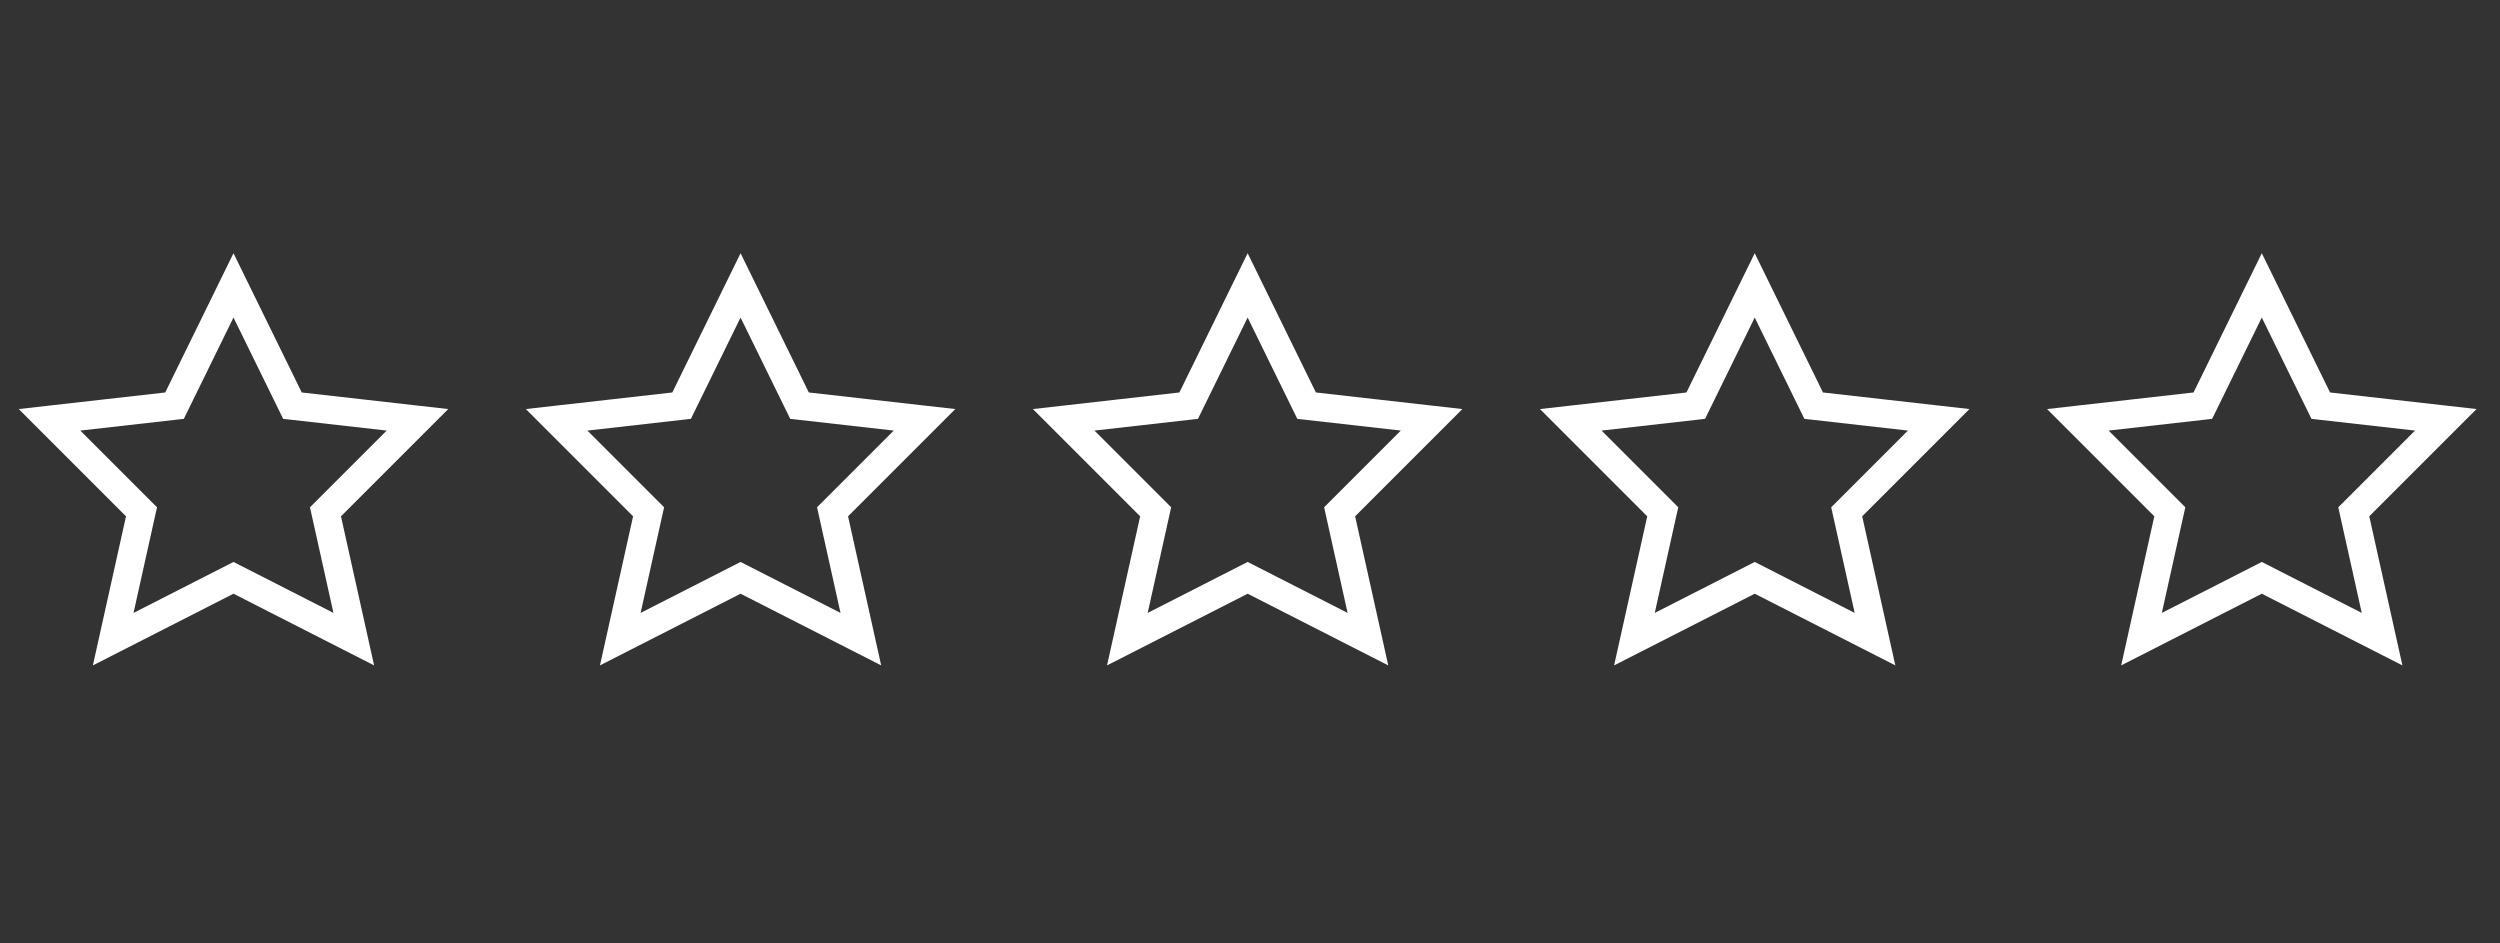 <svg id="Ebene_1" data-name="Ebene 1" xmlns="http://www.w3.org/2000/svg" viewBox="0 0 106 40"><rect x="0" y="0" width="106" height="40" fill="#333333" stroke="none"/><defs><style>.cls-1,.cls-2{fill:none;stroke:#fff;}.cls-1{stroke-width:1.2px;}.cls-2{stroke-width:1.2px;}</style></defs><g id="_0_5" data-name="0,5"><path class="cls-1" d="M9.9,12.1l2.5,5.1,5.3.6-3.9,3.9L15,27.1,9.9,24.5,4.8,27.1,6,21.7,2.1,17.8l5.3-.6Z"/></g><g id="_1_5" data-name="1,5"><path class="cls-2" d="M31.4,12.1l2.5,5.1,5.3.6-3.9,3.9,1.2,5.4-5.1-2.6-5.1,2.6,1.2-5.4-3.9-3.9,5.3-.6Z"/></g><g id="_2-5" data-name="2-5"><path class="cls-2" d="M52.9,12.1l2.5,5.1,5.3.6-3.9,3.9L58,27.1l-5.1-2.6-5.1,2.6L49,21.7l-3.9-3.9,5.3-.6Z"/></g><g id="_3-5" data-name="3-5"><path class="cls-2" d="M74.4,12.1l2.5,5.1,5.3.6-3.9,3.9,1.2,5.4-5.1-2.6-5.1,2.6,1.2-5.4-3.9-3.9,5.3-.6Z"/></g><g id="_4-5" data-name="4-5"><path class="cls-2" d="M95.9,12.1l2.5,5.1,5.3.6-3.9,3.9,1.2,5.4-5.1-2.6-5.1,2.6L92,21.7l-3.9-3.9,5.3-.6Z"/></g></svg>
